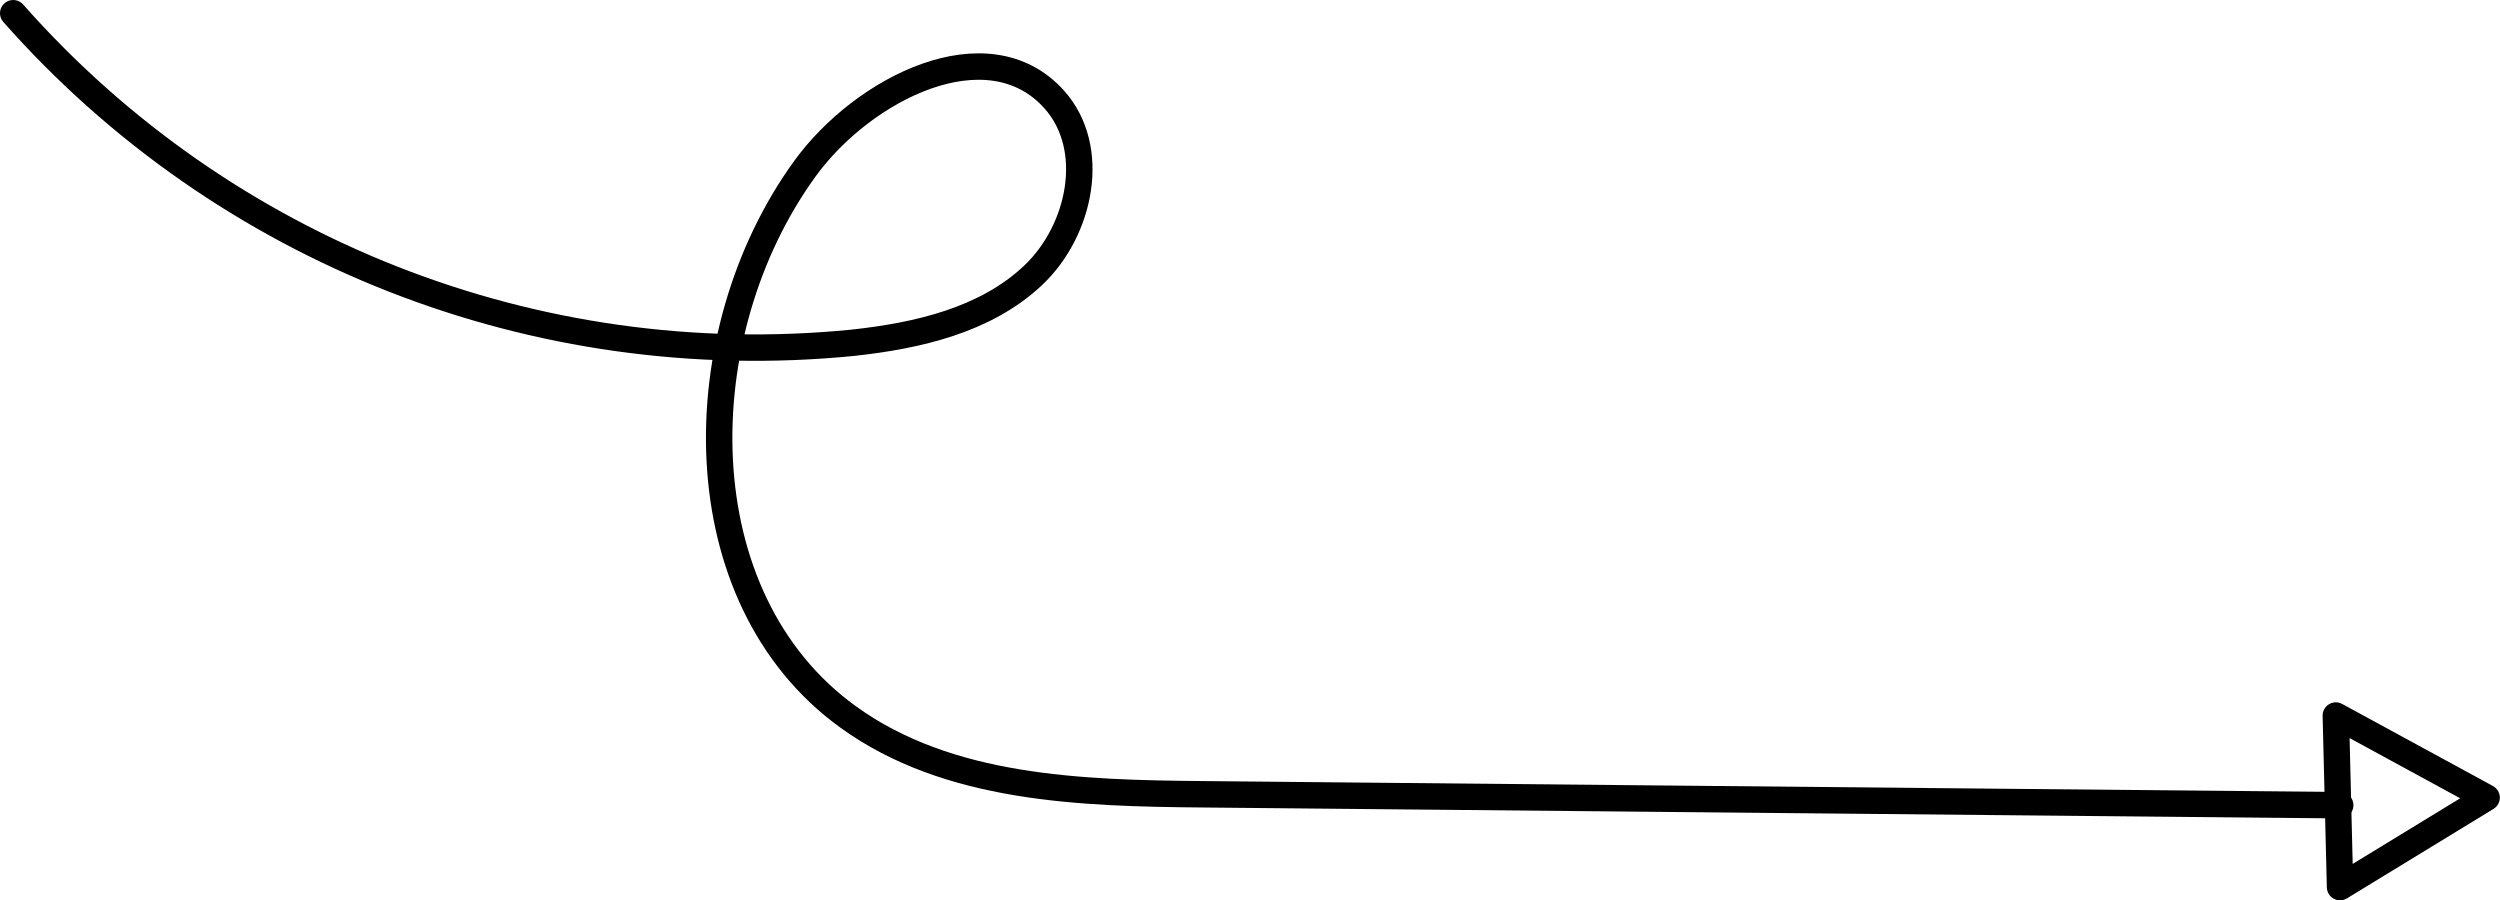 <?xml version="1.0" encoding="UTF-8"?>
<svg id="Calque_1" data-name="Calque 1" xmlns="http://www.w3.org/2000/svg" viewBox="0 0 141.92 51.11">
  <defs>
    <style>
      .cls-1 {
        fill: none;
        stroke: #000;
        stroke-linecap: round;
        stroke-linejoin: round;
        stroke-width: 1.5px;
      }
    </style>
  </defs>
  <g id="Groupe_14" data-name="Groupe 14">
    <path id="Tracé_101" data-name="Tracé 101" class="cls-1" d="M.75,.75C12.7,14.28,30.43,21.24,48.4,19.46c3.69-.4,7.55-1.28,10.25-3.83s3.67-7.23,1.19-9.99c-3.77-4.19-10.85-.62-14.15,3.94-6.79,9.37-6.92,24.36,2.47,31.13,5.67,4.09,13.16,4.32,20.15,4.38l64.54,.62"/>
    <path id="Tracé_102" data-name="Tracé 102" class="cls-1" d="M132.84,50.36l-.12-4.87-.12-4.87,4.28,2.33,4.28,2.33-4.16,2.54-4.16,2.54Z"/>
  </g>
</svg>